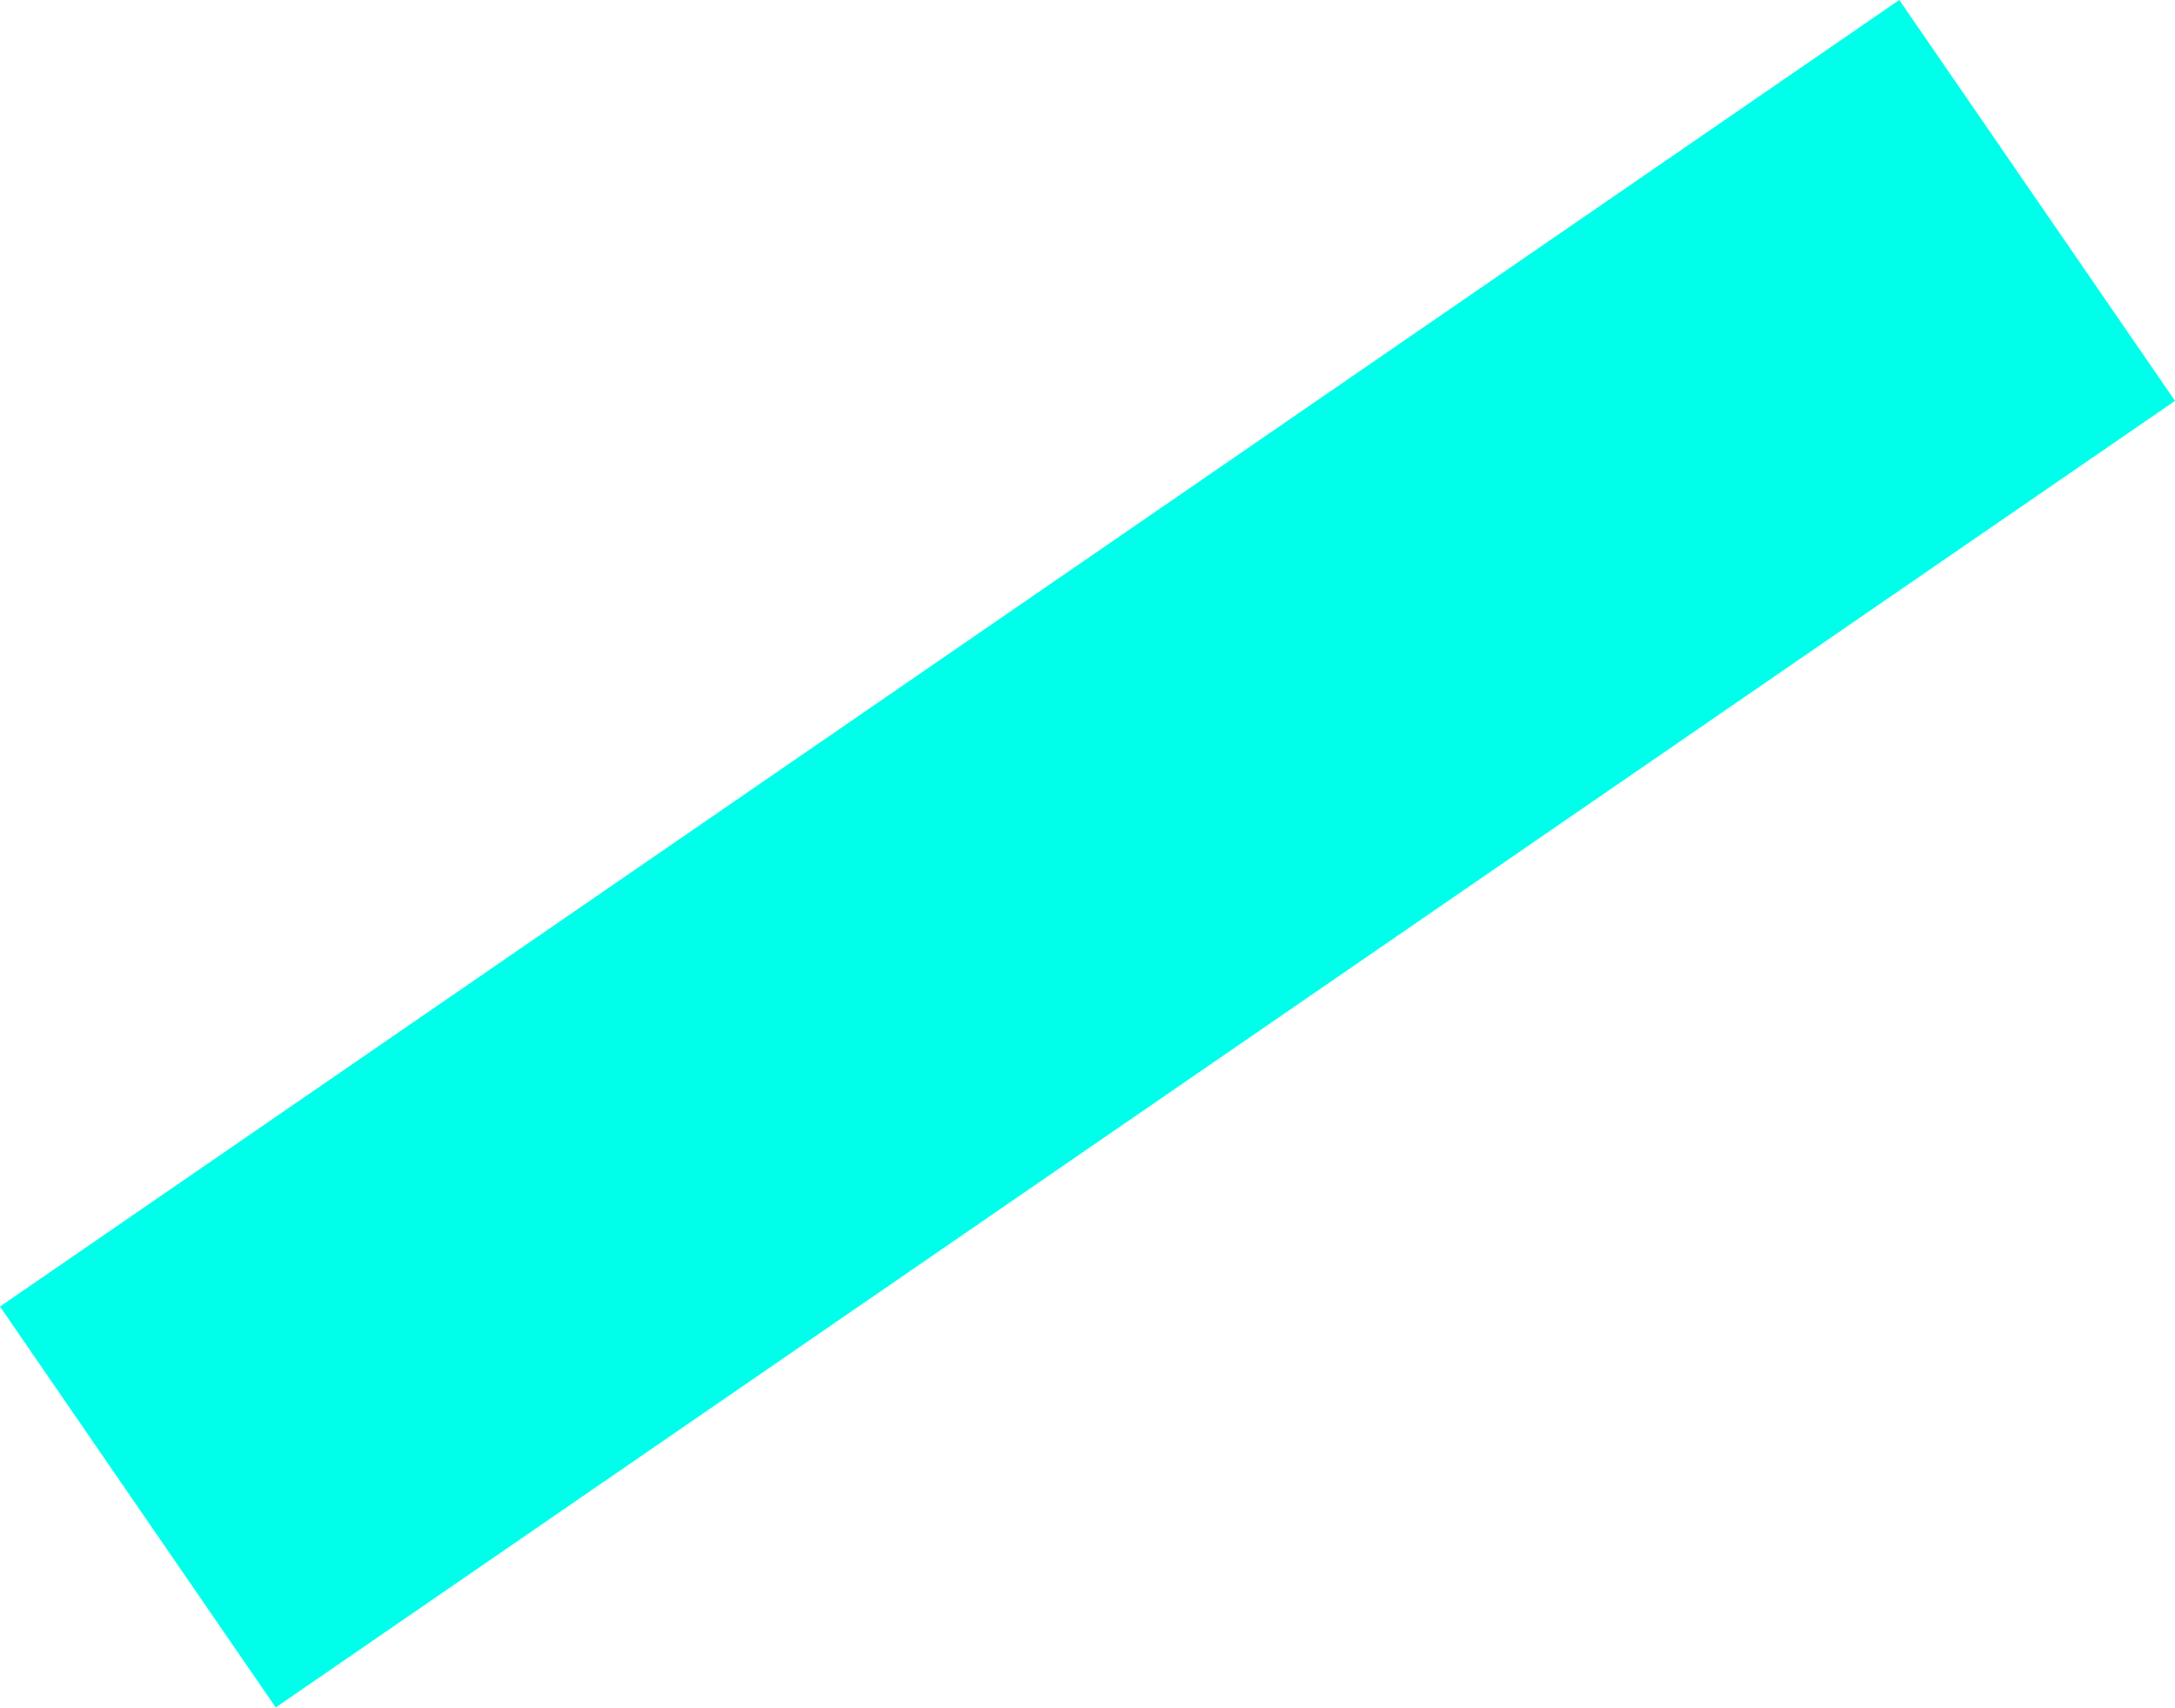 <svg xmlns="http://www.w3.org/2000/svg" width="12.07" height="9.475" viewBox="0 0 12.07 9.475">
  <line id="Kształt_3_kopia_3" data-name="Kształt 3 kopia 3" x1="10.54" y2="7.25" transform="translate(0.765 1.112)" fill="none" stroke="#00ffea" stroke-linejoin="round" stroke-width="2.7"/>
</svg>
